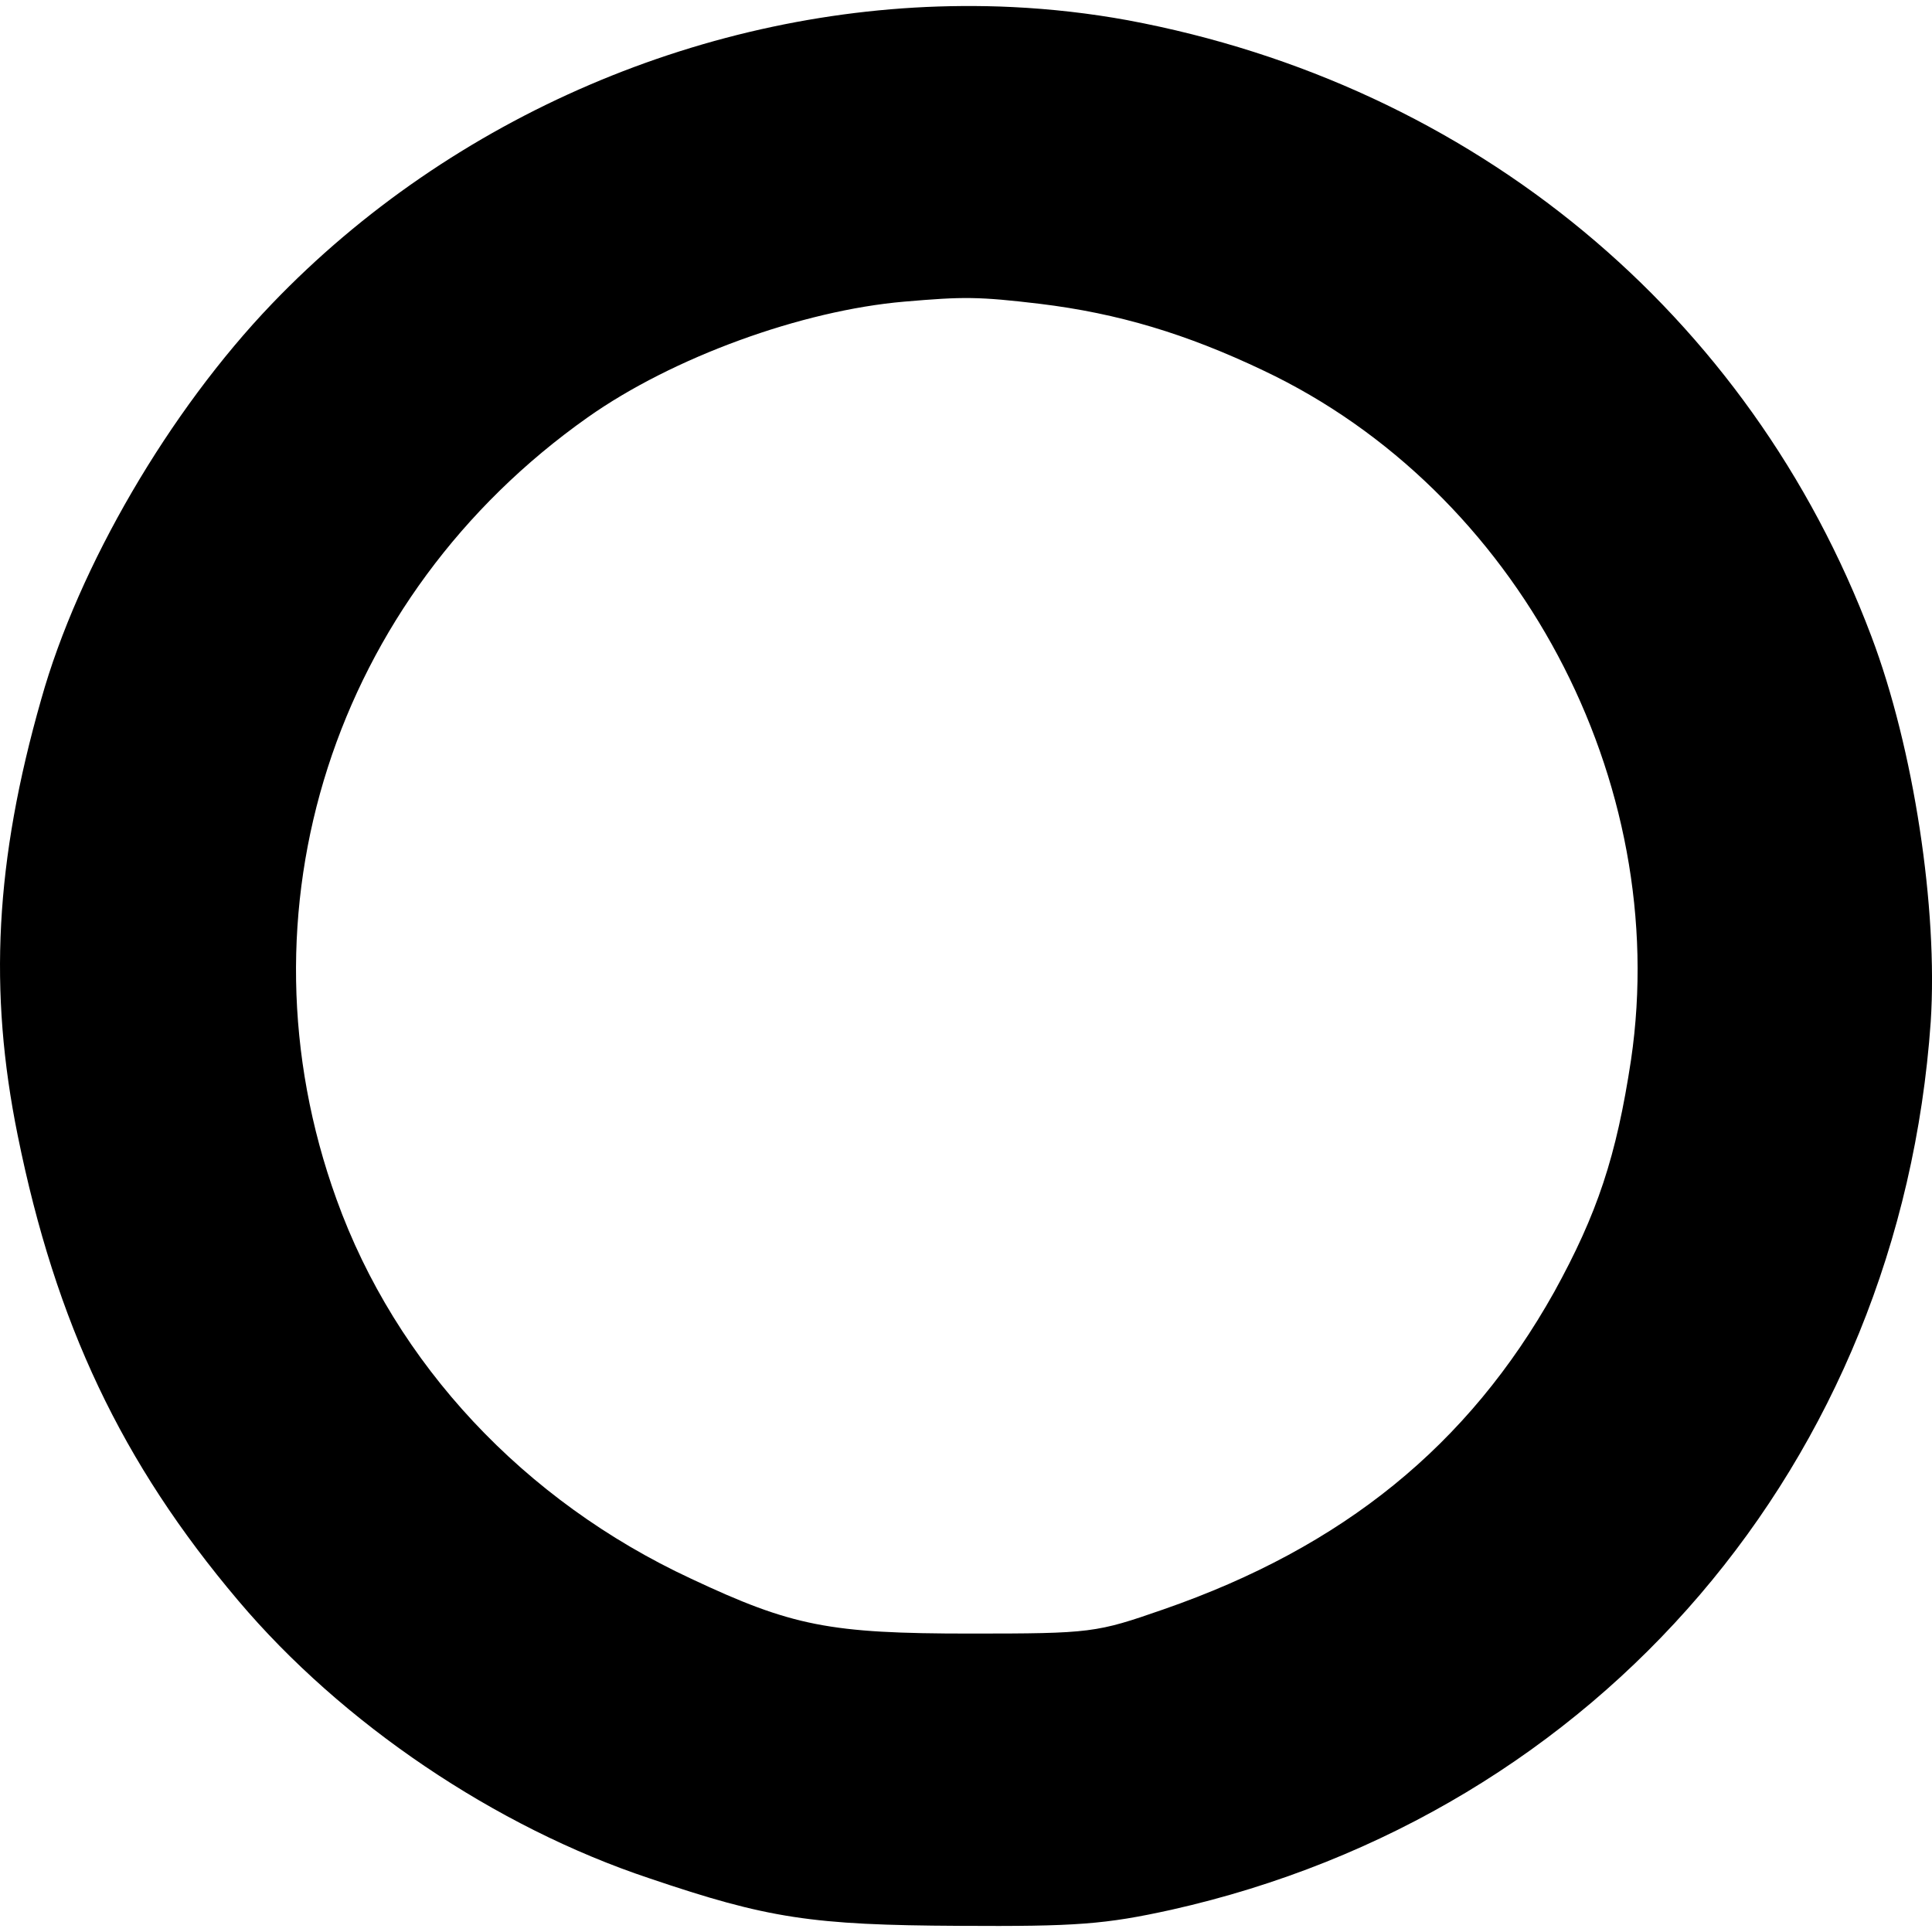 <?xml version="1.0" encoding="UTF-8" standalone="no"?>
<svg version="1.0" viewBox="0 0 32 32" preserveAspectRatio="xMidYMid" id="svg5" sodipodi:docname="meta-ai.svg" width="32" height="32" inkscape:version="1.4-beta2 (9aaf4f34, 2024-07-30)" xmlns:inkscape="http://www.inkscape.org/namespaces/inkscape" xmlns:sodipodi="http://sodipodi.sourceforge.net/DTD/sodipodi-0.dtd" xmlns="http://www.w3.org/2000/svg" xmlns:svg="http://www.w3.org/2000/svg">
  <sodipodi:namedview id="namedview1" pagecolor="#ffffff" bordercolor="#000000" borderopacity="0.25" inkscape:showpageshadow="2" inkscape:pageopacity="0.0" inkscape:pagecheckerboard="0" inkscape:deskcolor="#d1d1d1" inkscape:zoom="0.78452081" inkscape:cx="108.34639" inkscape:cy="105.15973" inkscape:window-width="1440" inkscape:window-height="790" inkscape:window-x="0" inkscape:window-y="0" inkscape:window-maximized="1" inkscape:current-layer="svg5" />
  <defs id="defs5" />
  <path id="path10" style="fill:#000000;stroke-width:0.007" d="M 15.933,0.1 C 11.73,0.129 7.501,1.906 4.504,5.032 c -1.699,1.772 -3.203,4.345 -3.822,6.553 -0.765,2.682 -0.874,4.829 -0.389,7.22 0.631,3.119 1.723,5.425 3.653,7.706 1.723,2.039 4.259,3.75 6.808,4.599 1.966,0.667 2.694,0.776 5.133,0.788 1.942,0.012 2.415,-0.024 3.519,-0.267 7.075,-1.59 12.063,-7.415 12.573,-14.708 0.121,-1.869 -0.28,-4.526 -0.983,-6.383 C 28.981,5.19 24.406,1.403 18.678,0.335 c -0.63,-0.115 -1.266,-0.187 -1.905,-0.218 -0.28,-0.014 -0.559,-0.019 -0.839,-0.017 z m 0.157,4.837 c 0.312,0.005 0.628,0.035 1.132,0.095 1.298,0.158 2.427,0.497 3.702,1.104 4.211,1.99 6.771,6.796 6.091,11.419 -0.243,1.602 -0.558,2.548 -1.274,3.847 -1.42,2.536 -3.495,4.223 -6.469,5.254 -1.116,0.388 -1.189,0.401 -3.204,0.401 -2.33,0 -2.949,-0.122 -4.624,-0.91 C 8.679,24.86 6.555,22.592 5.573,19.862 c -1.723,-4.769 -0.049,-9.976 4.161,-12.949 1.408,-0.995 3.545,-1.771 5.244,-1.917 0.491,-0.042 0.8,-0.064 1.112,-0.059 z" />
</svg>
